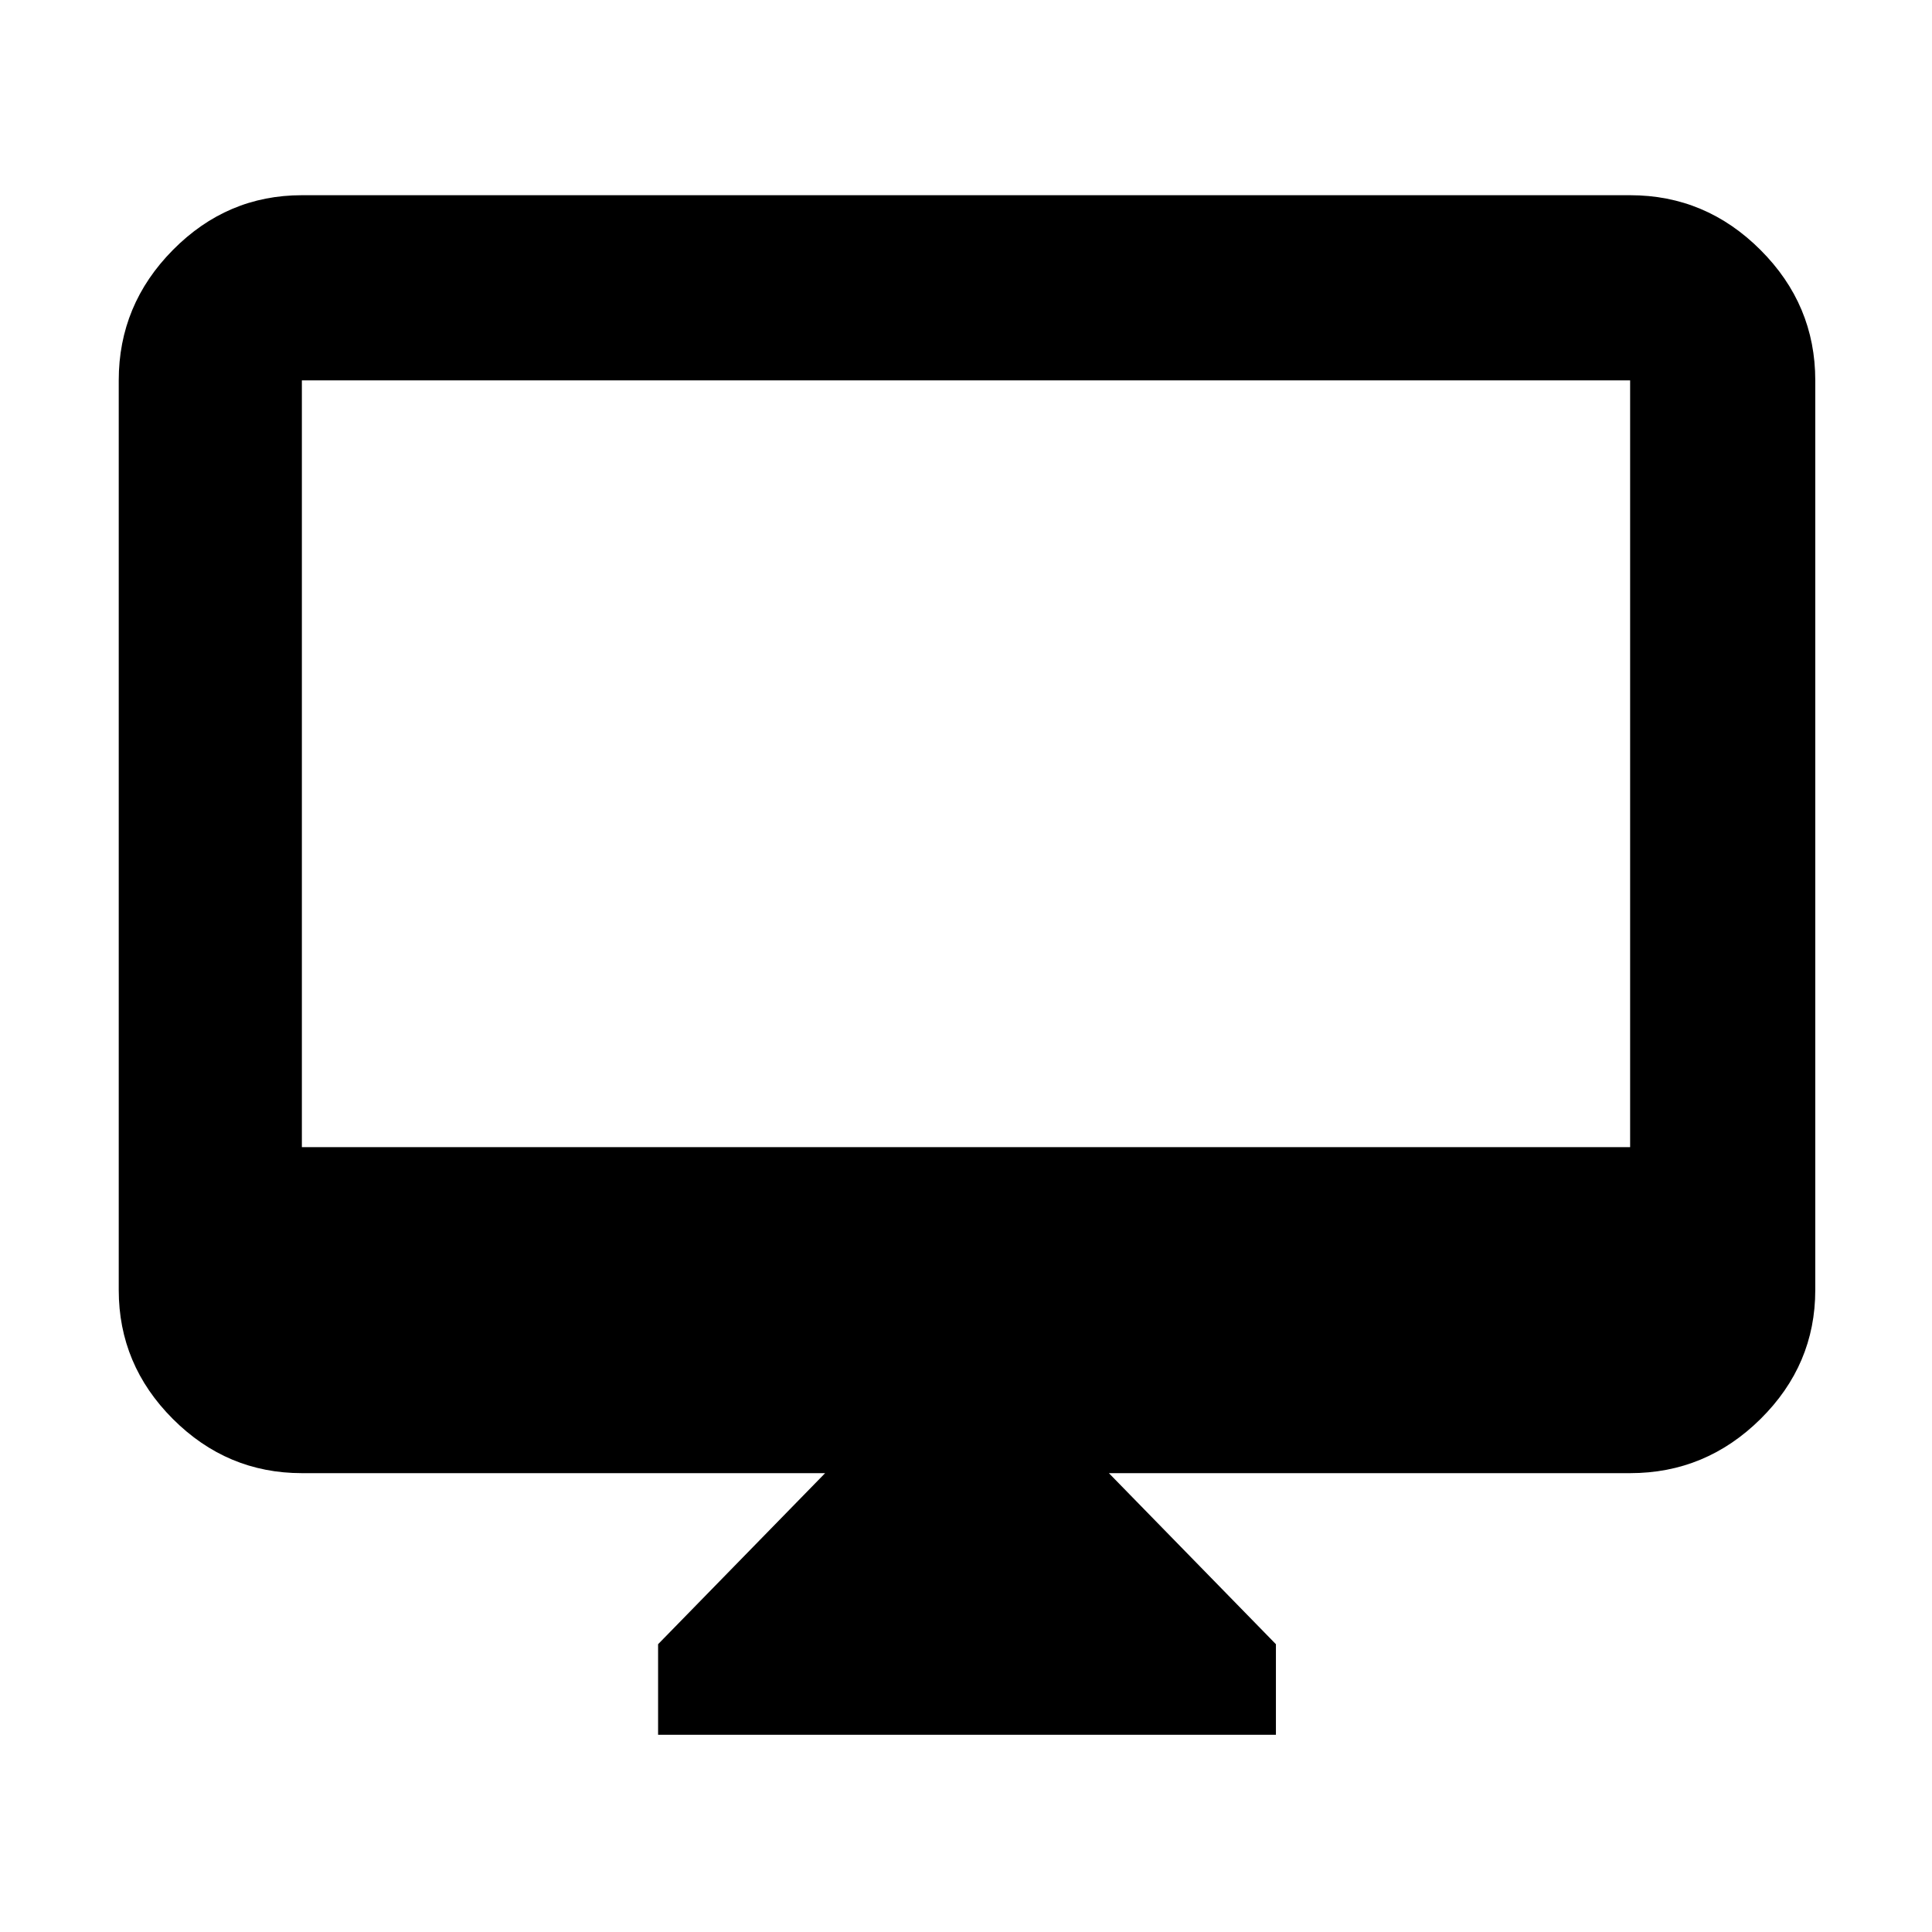 <svg xmlns="http://www.w3.org/2000/svg" height="48" viewBox="0 -960 960 960" width="48"><path d="M327-98v-45l83-85H150q-37.18 0-64.09-26.91Q59-281.83 59-319v-452q0-37.59 26.91-64.79Q112.82-863 150-863h660q37.59 0 64.79 27.21Q902-808.59 902-771v452q0 37.17-27.21 64.09Q847.59-228 810-228H551l83 85v45H327ZM150-390h660v-381H150v381Zm0 0v-381 381Z"/></svg>